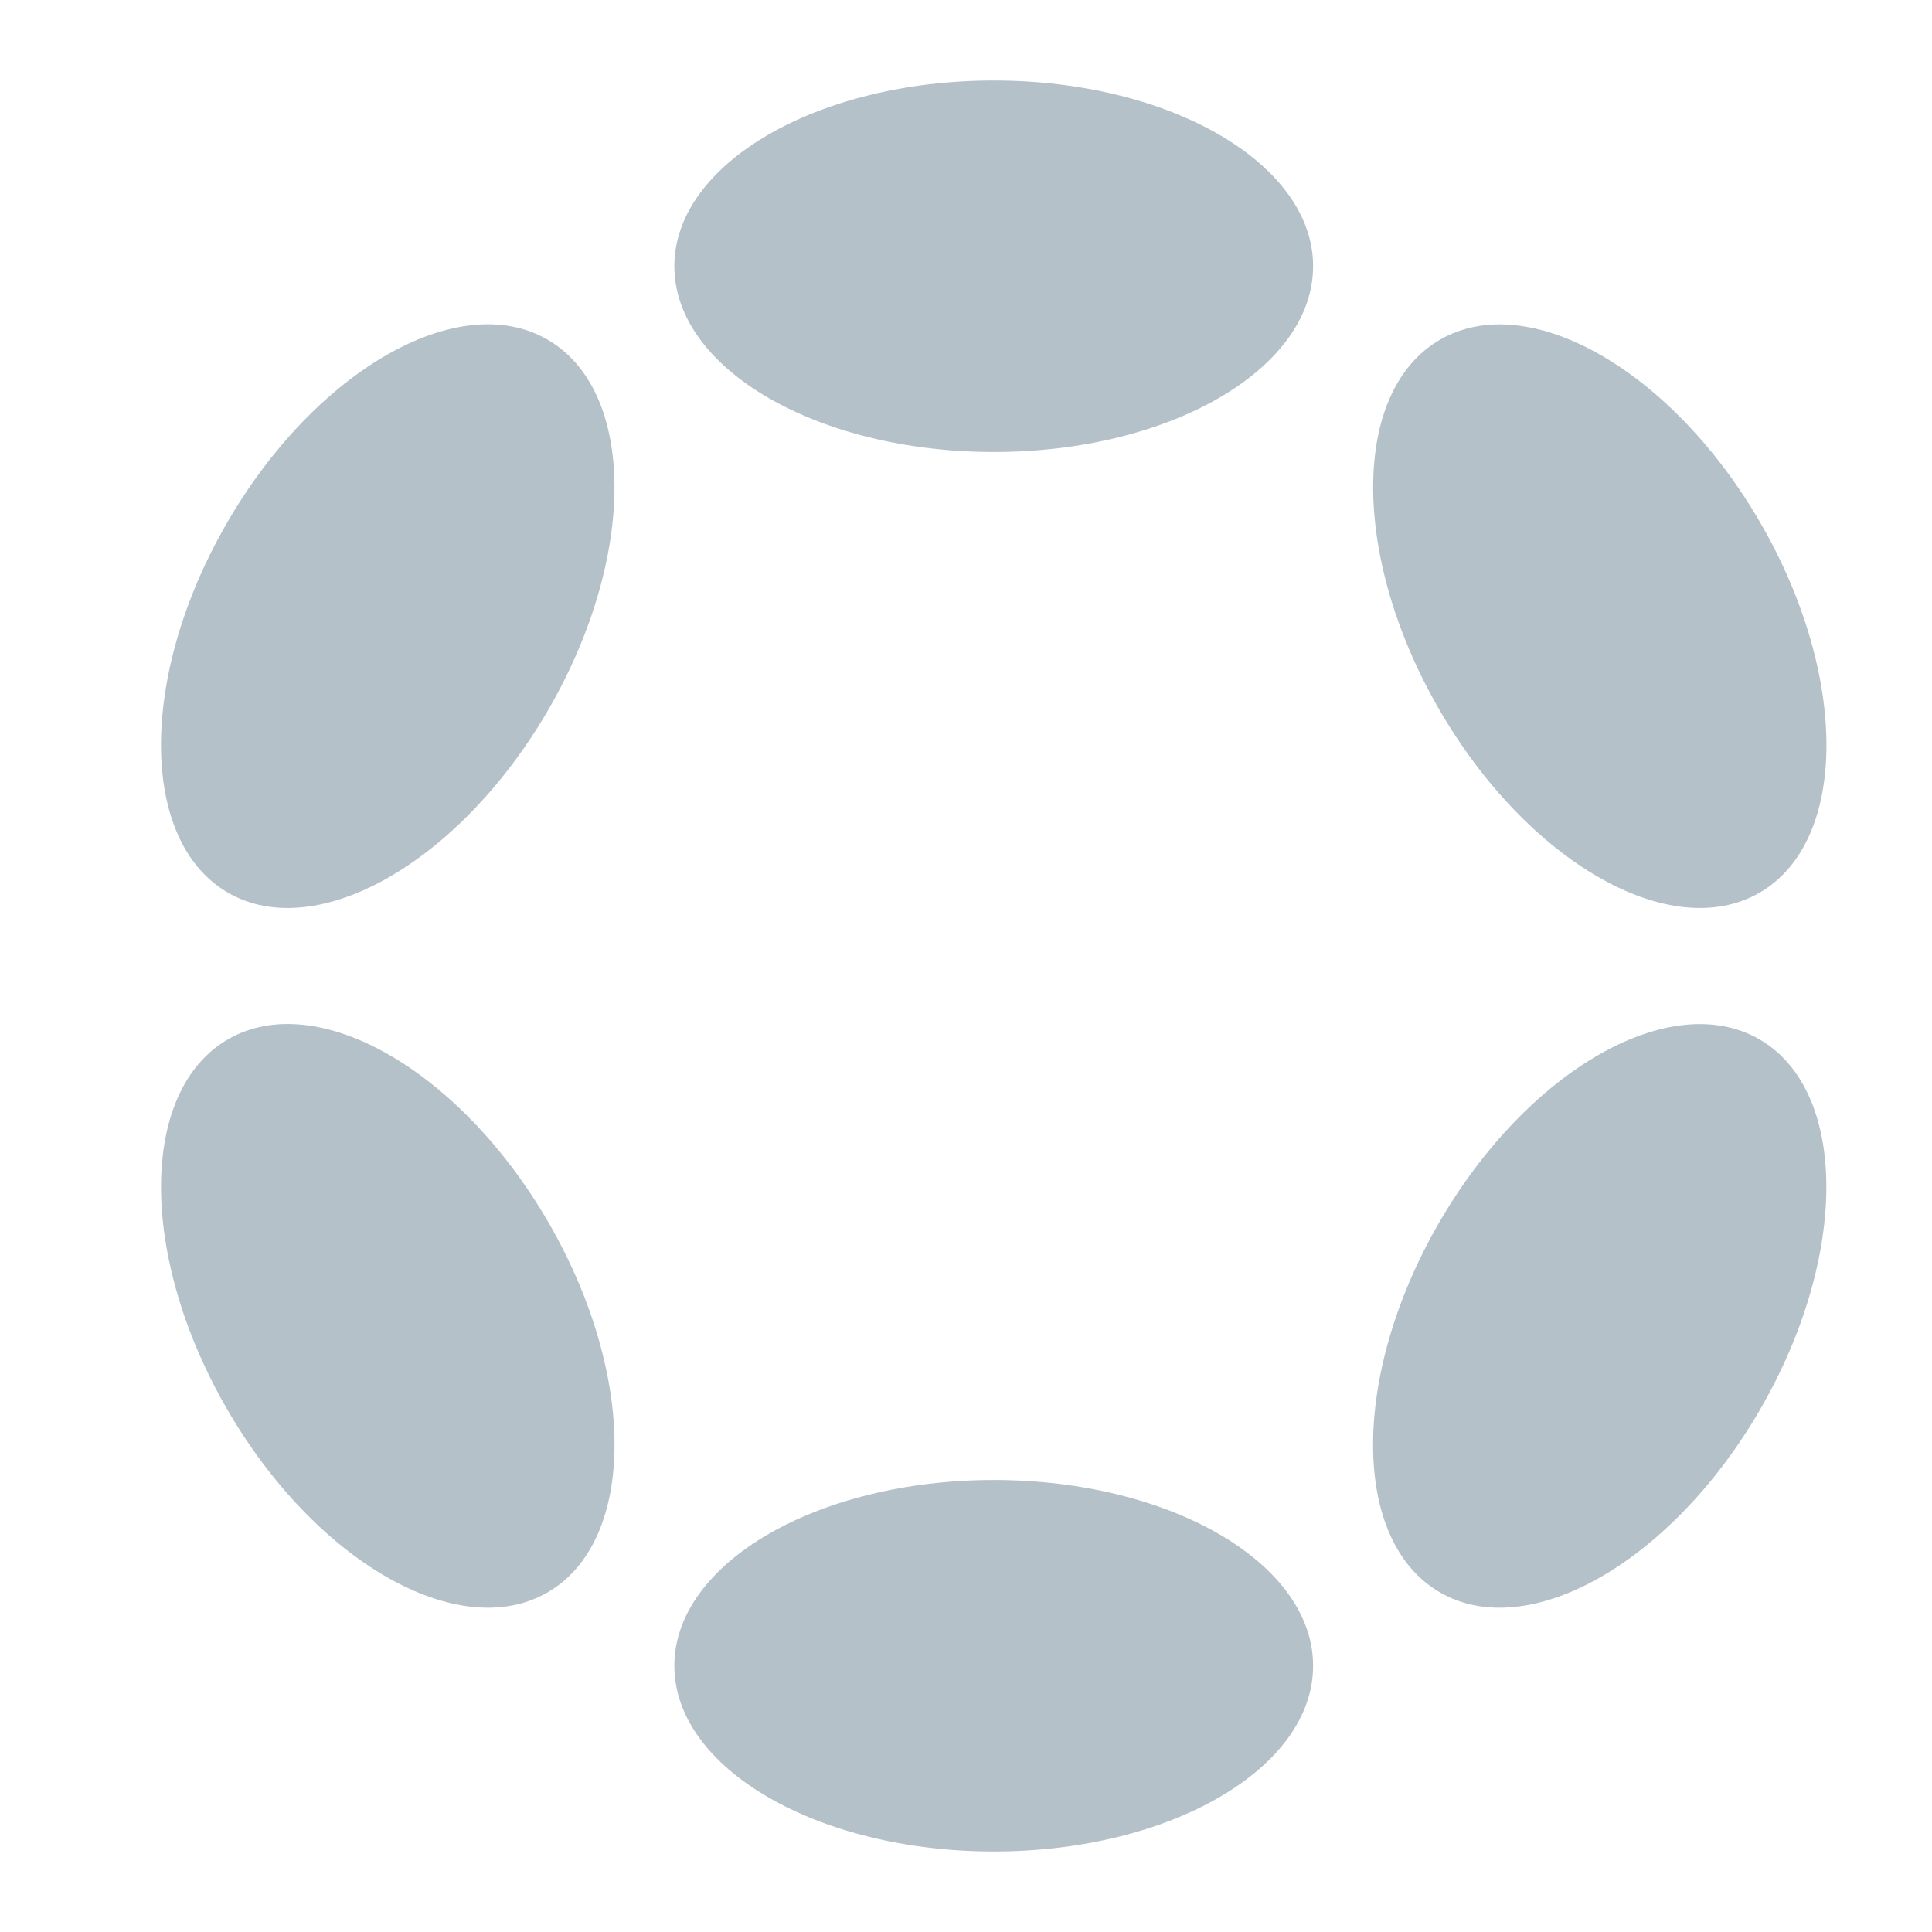 <svg width="24" height="24" viewBox="0 0 24 24" fill="none" xmlns="http://www.w3.org/2000/svg">
<path d="M12.345 5.615C14.536 5.615 16.312 4.582 16.312 3.307C16.312 2.033 14.536 1 12.345 1C10.154 1 8.377 2.033 8.377 3.307C8.377 4.582 10.154 5.615 12.345 5.615Z" fill="#B5C1C9"/>
<path d="M12.345 23C14.536 23 16.312 21.967 16.312 20.693C16.312 19.418 14.536 18.385 12.345 18.385C10.154 18.385 8.377 19.418 8.377 20.693C8.377 21.967 10.154 23 12.345 23Z" fill="#B5C1C9"/>
<path d="M6.816 8.809C7.912 6.911 7.904 4.856 6.8 4.218C5.696 3.581 3.913 4.602 2.817 6.5C1.721 8.397 1.729 10.452 2.833 11.09C3.937 11.727 5.72 10.706 6.816 8.809Z" fill="#B5C1C9"/>
<path d="M21.87 17.5C22.966 15.603 22.959 13.548 21.856 12.911C20.753 12.274 18.97 13.295 17.874 15.193C16.779 17.09 16.785 19.145 17.889 19.782C18.992 20.419 20.775 19.398 21.87 17.5Z" fill="#B5C1C9"/>
<path d="M6.801 19.782C7.905 19.144 7.912 17.089 6.817 15.192C5.721 13.294 3.938 12.273 2.833 12.91C1.729 13.548 1.722 15.603 2.818 17.5C3.913 19.398 5.696 20.419 6.801 19.782Z" fill="#B5C1C9"/>
<path d="M21.857 11.09C22.96 10.453 22.967 8.398 21.872 6.501C20.776 4.604 18.993 3.582 17.89 4.219C16.786 4.856 16.78 6.911 17.875 8.808C18.971 10.706 20.753 11.727 21.857 11.09Z" fill="#B5C1C9"/>
</svg>
